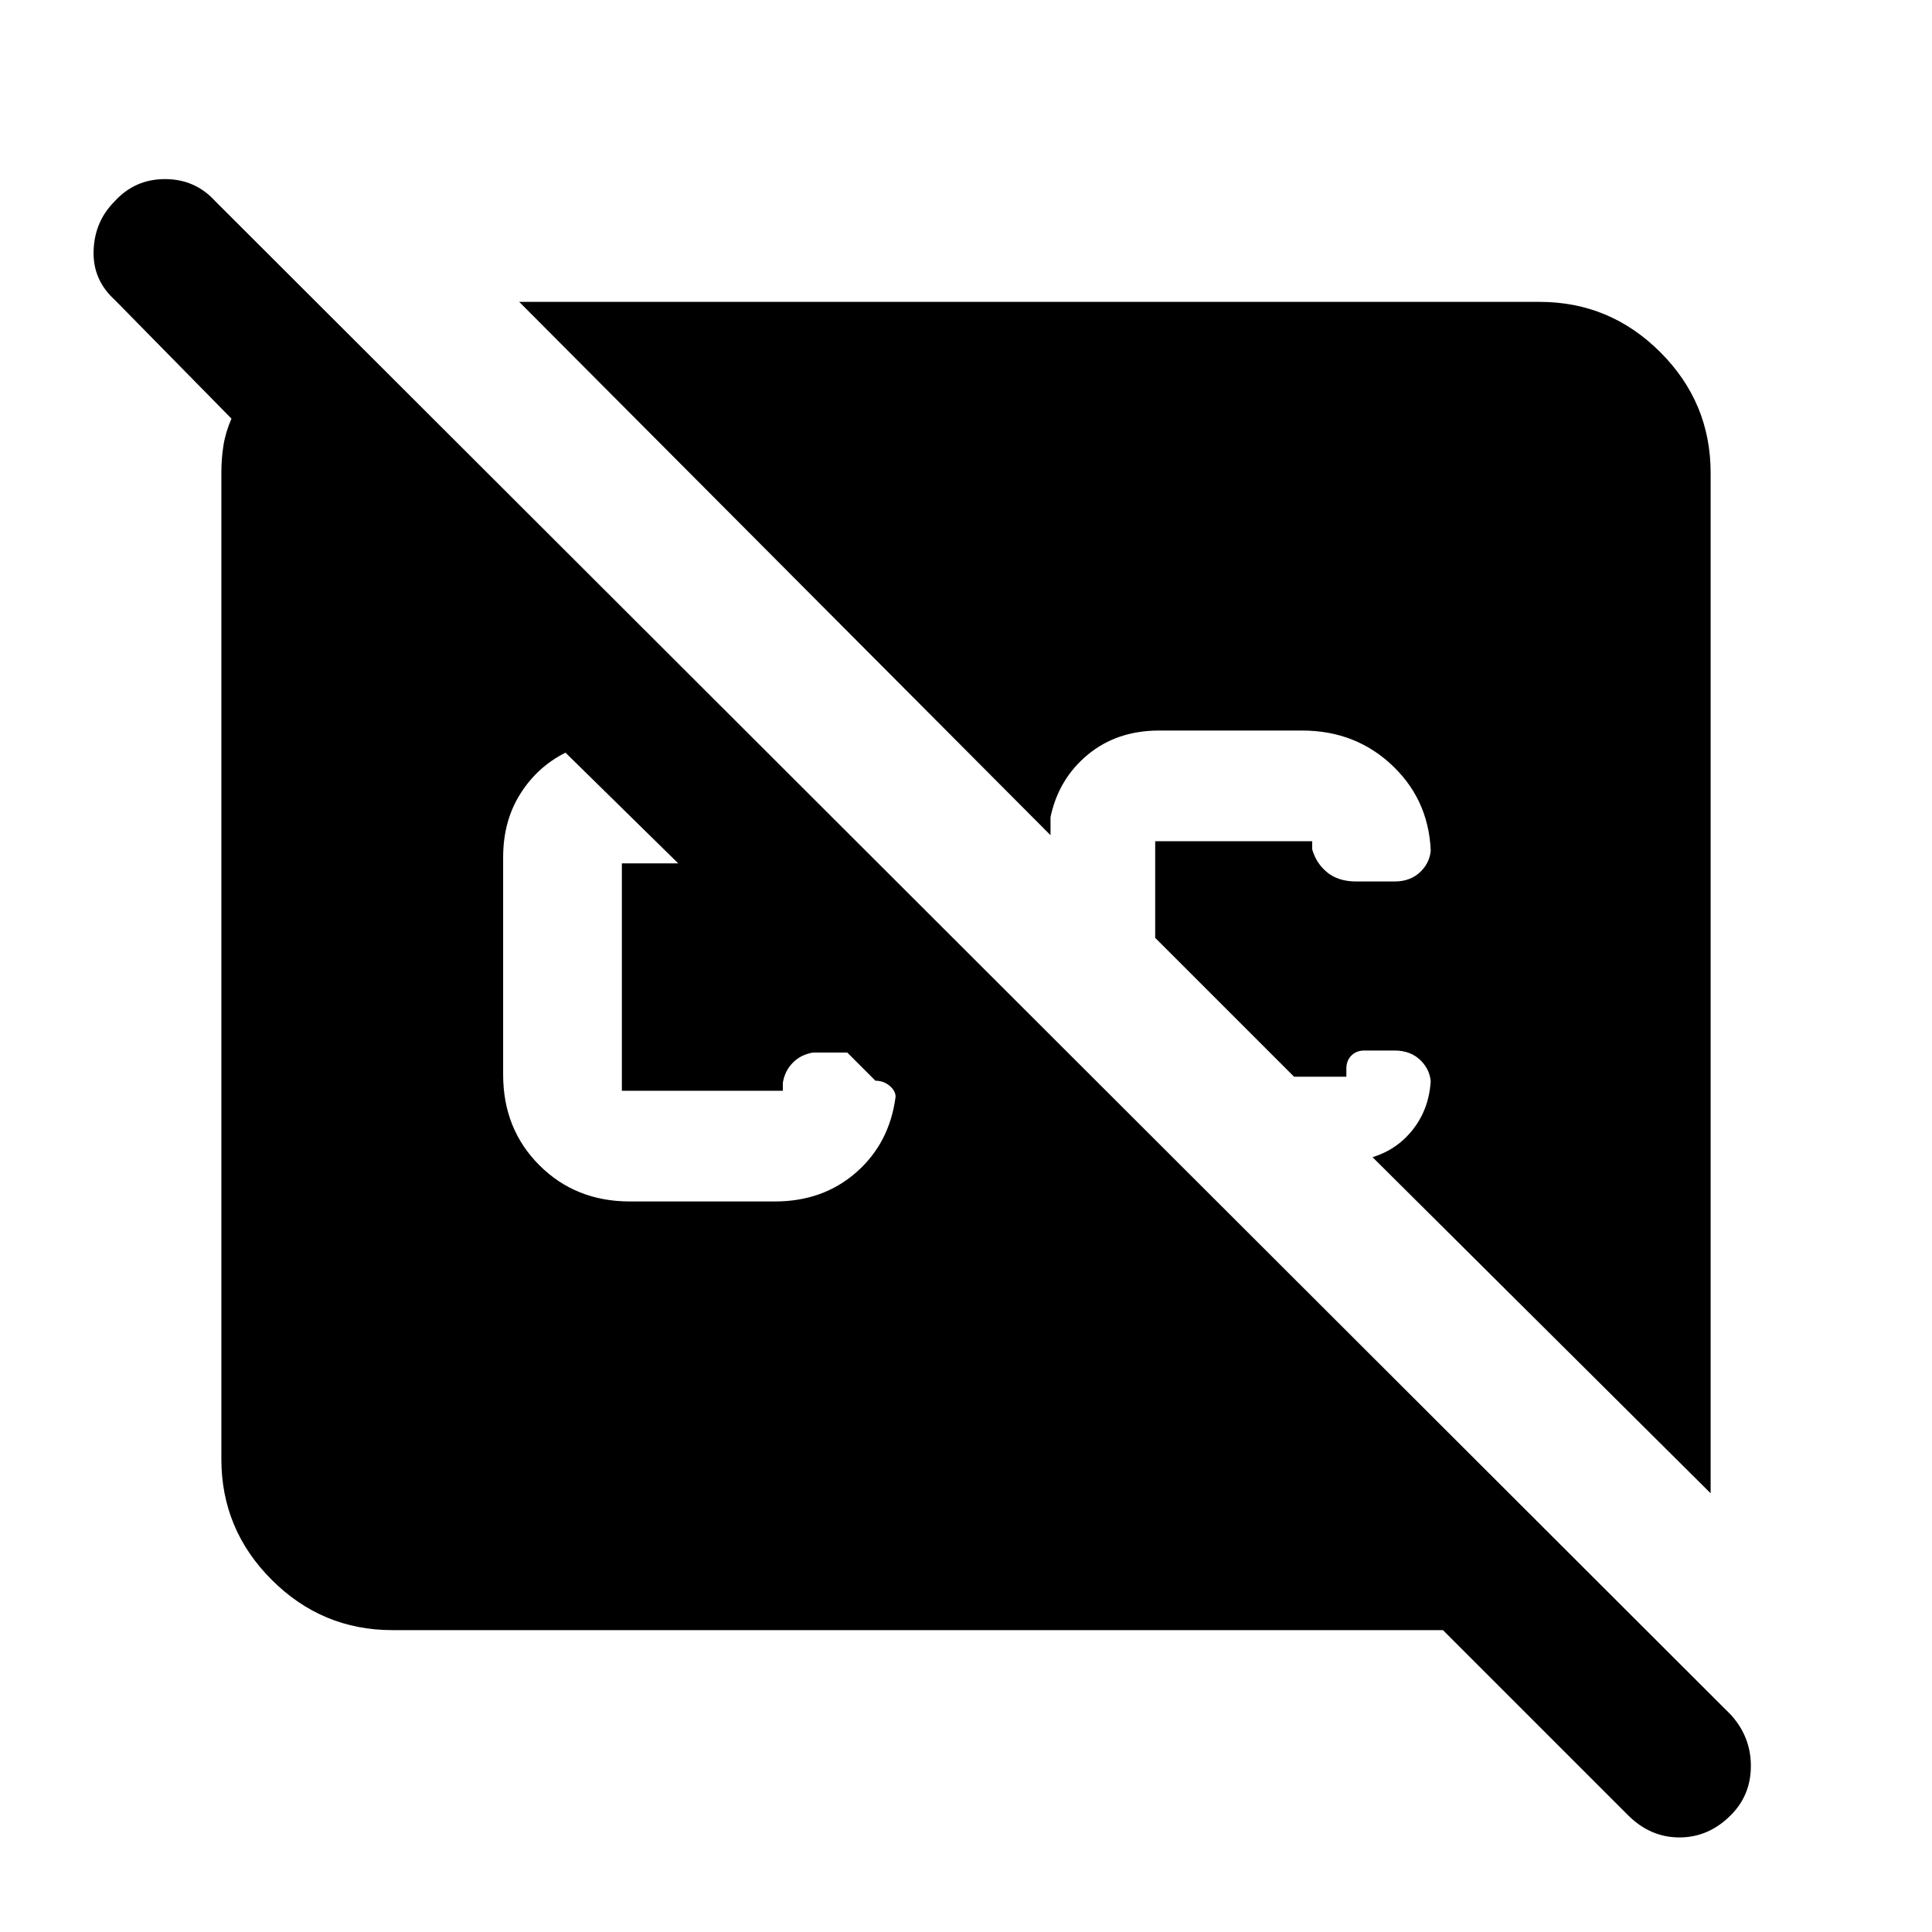 <svg xmlns="http://www.w3.org/2000/svg" height="40" width="40"><path d="M8.125 33.75Q6.667 33.75 5.625 32.708Q4.583 31.667 4.583 30.208V9.792Q4.583 9.5 4.625 9.229Q4.667 8.958 4.792 8.667L2.375 6.208Q1.917 5.792 1.938 5.188Q1.958 4.583 2.375 4.167Q2.792 3.708 3.417 3.708Q4.042 3.708 4.458 4.167L35.833 35.5Q36.25 35.958 36.25 36.562Q36.25 37.167 35.833 37.583Q35.375 38.042 34.771 38.042Q34.167 38.042 33.708 37.583L29.875 33.75ZM35.417 30.917 28.417 23.958Q28.958 23.792 29.292 23.333Q29.625 22.875 29.625 22.25V22.458Q29.625 22.167 29.417 21.958Q29.208 21.75 28.875 21.75H28.25Q28.083 21.75 27.979 21.854Q27.875 21.958 27.875 22.125V22.292H26.792L23.917 19.417V17.417Q23.917 17.417 23.917 17.417Q23.917 17.417 23.917 17.417H27.167Q27.167 17.417 27.167 17.417Q27.167 17.417 27.167 17.417V17.583Q27.25 17.875 27.479 18.062Q27.708 18.25 28.083 18.25H28.875Q29.208 18.25 29.417 18.042Q29.625 17.833 29.625 17.542V17.75Q29.625 16.625 28.854 15.875Q28.083 15.125 26.958 15.125H24Q23.125 15.125 22.521 15.625Q21.917 16.125 21.75 16.917V17.292L10.75 6.25H31.875Q33.333 6.25 34.375 7.292Q35.417 8.333 35.417 9.792ZM13.042 24.875H16.042Q17.042 24.875 17.729 24.271Q18.417 23.667 18.542 22.708Q18.542 22.583 18.417 22.479Q18.292 22.375 18.125 22.375L17.542 21.792H16.833Q16.583 21.833 16.417 22Q16.25 22.167 16.208 22.417V22.583Q16.208 22.583 16.208 22.583Q16.208 22.583 16.208 22.583H12.875Q12.875 22.583 12.875 22.583Q12.875 22.583 12.875 22.583V17.875Q12.875 17.875 12.875 17.875Q12.875 17.875 12.875 17.875H14.042L11.708 15.583Q11.125 15.875 10.771 16.438Q10.417 17 10.417 17.75V22.25Q10.417 23.375 11.167 24.125Q11.917 24.875 13.042 24.875Z"/></svg>